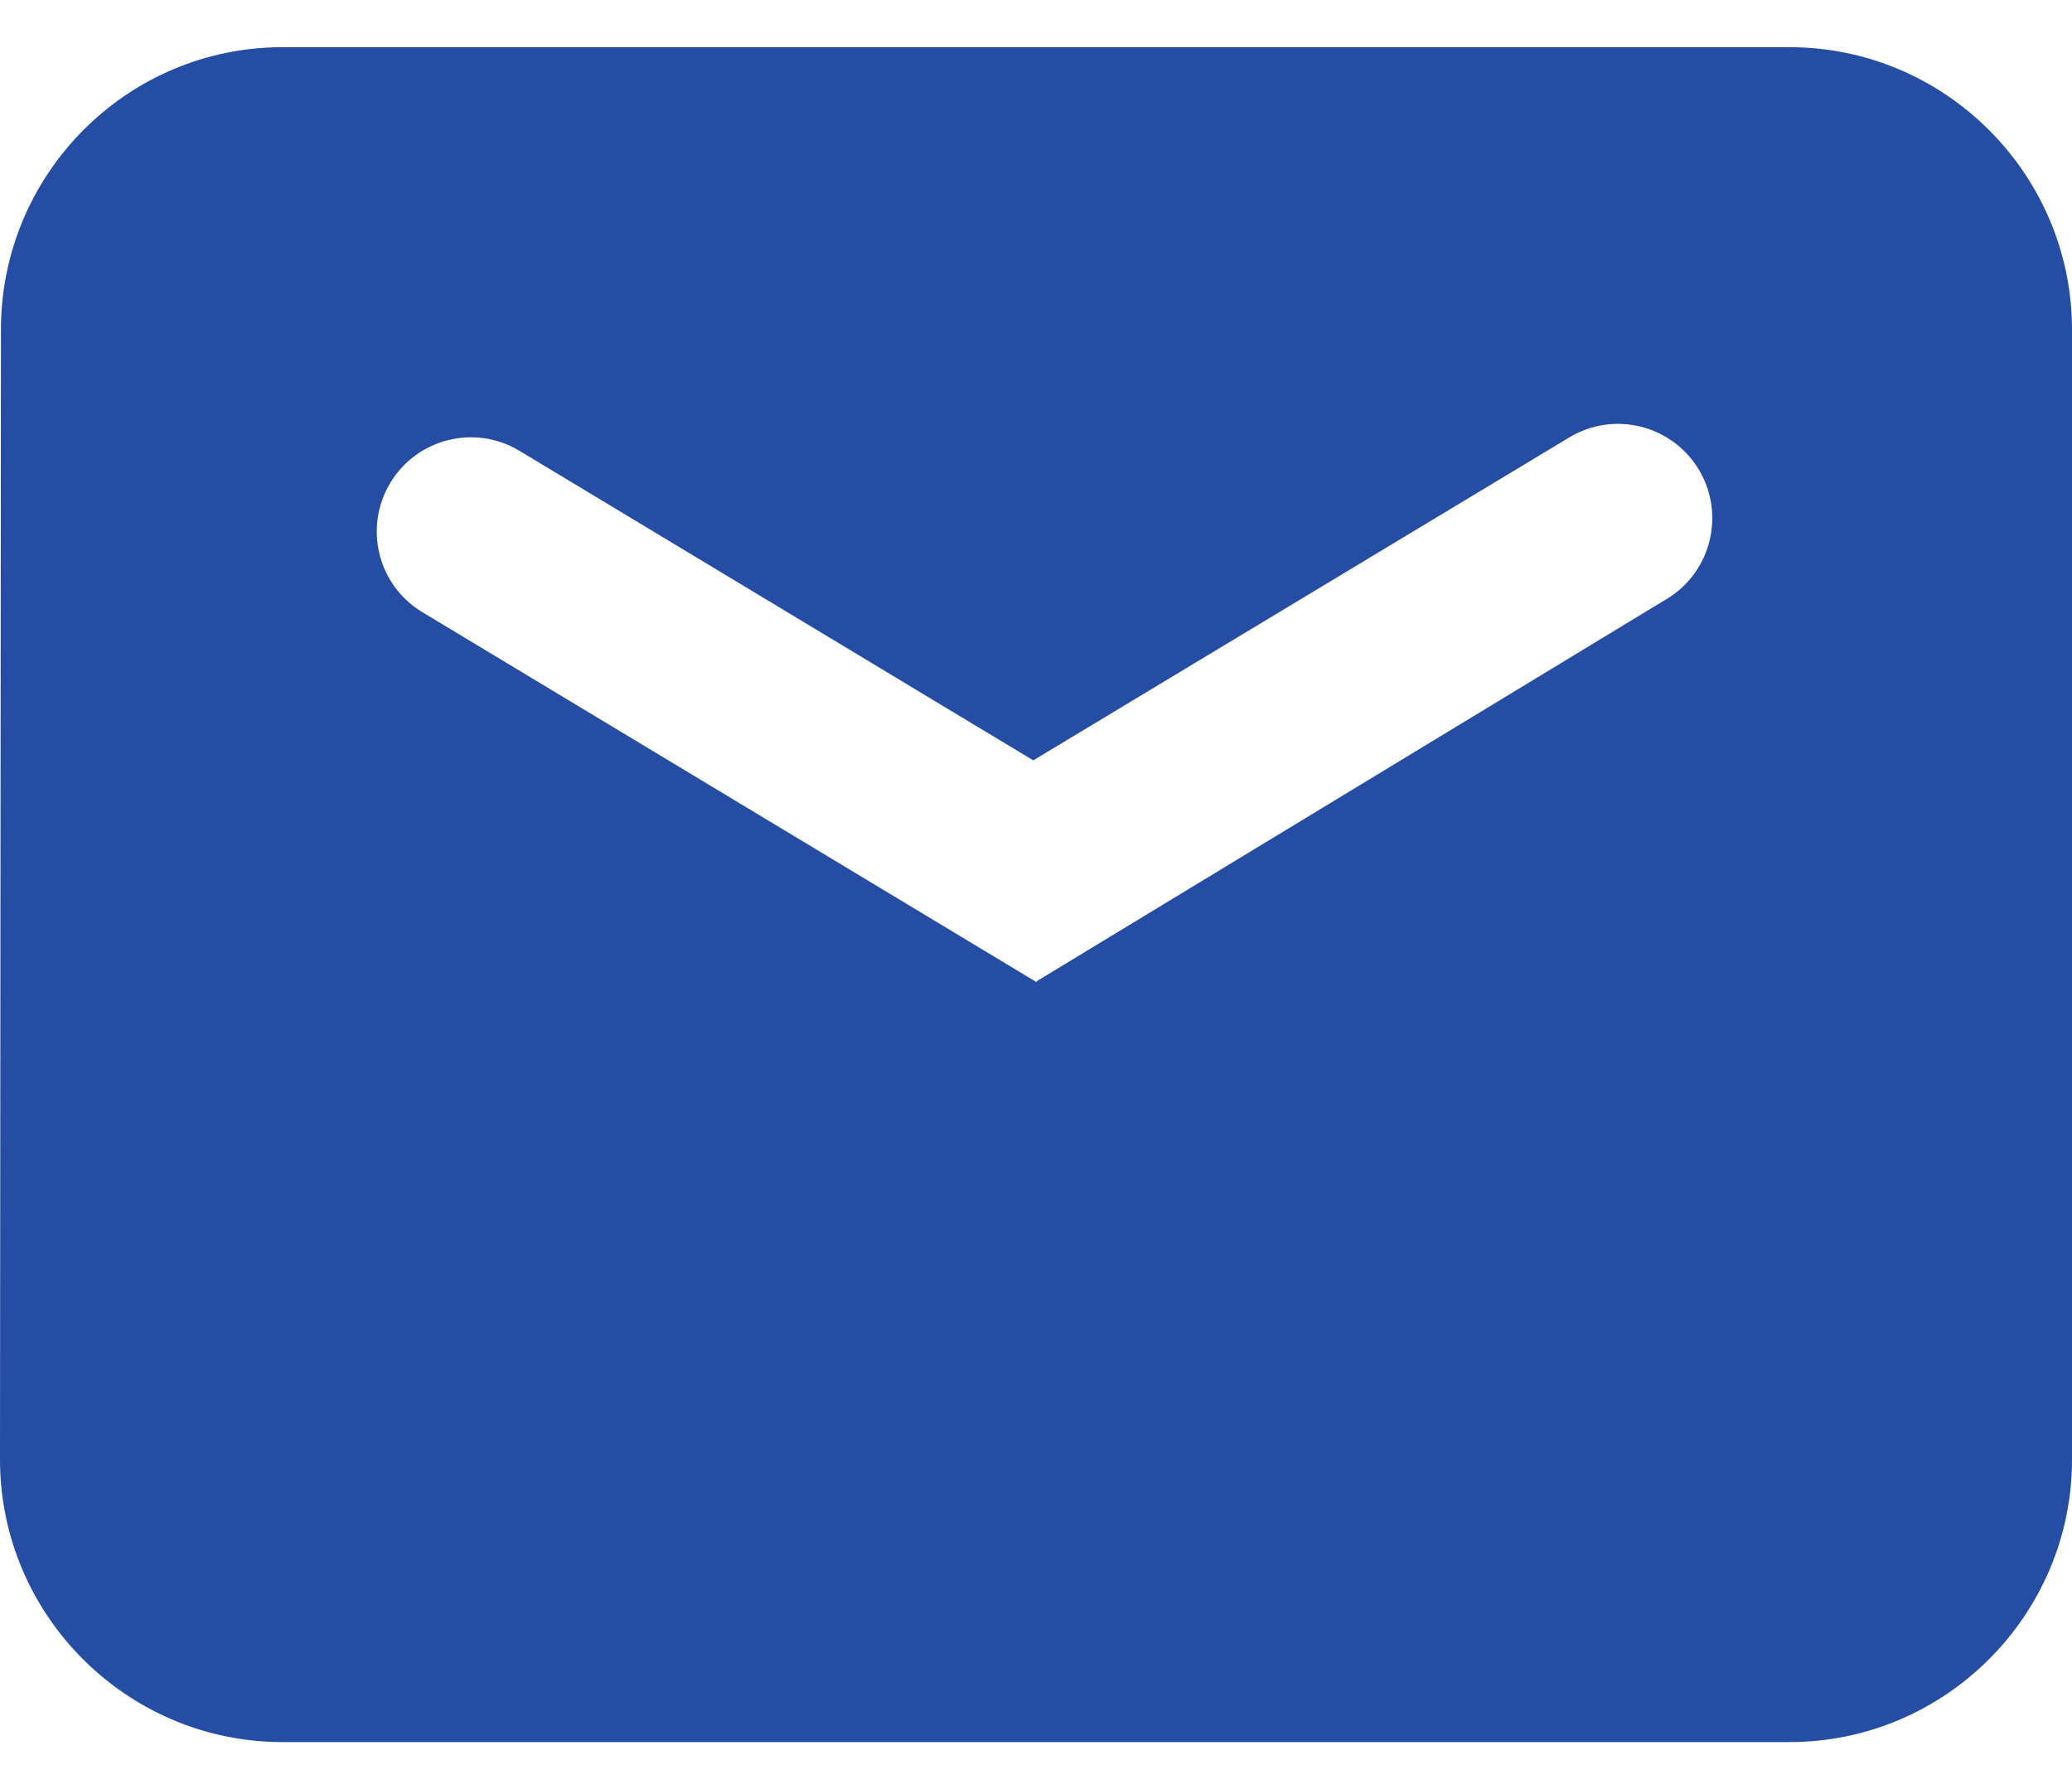 <svg width="22" height="19" viewBox="0 0 22 19" fill="none" xmlns="http://www.w3.org/2000/svg">
<path fill-rule="evenodd" clip-rule="evenodd" d="M19 0.501H3C1.348 0.501 0.01 1.848 0.01 3.501L0 15.5C0 17.153 1.348 18.501 3 18.501H19C20.652 18.501 22 17.153 22 15.501V3.501C22 1.849 20.652 0.501 19 0.501ZM4.484 6.501C4.011 6.216 3.859 5.602 4.144 5.128C4.429 4.655 5.043 4.503 5.516 4.788L10.971 8.075L16.663 4.645C17.136 4.36 17.752 4.513 18.037 4.986C18.321 5.458 18.171 6.073 17.7 6.359L11.01 10.419L11.004 10.429L4.484 6.501Z" fill="#254DA3"/>
</svg>

